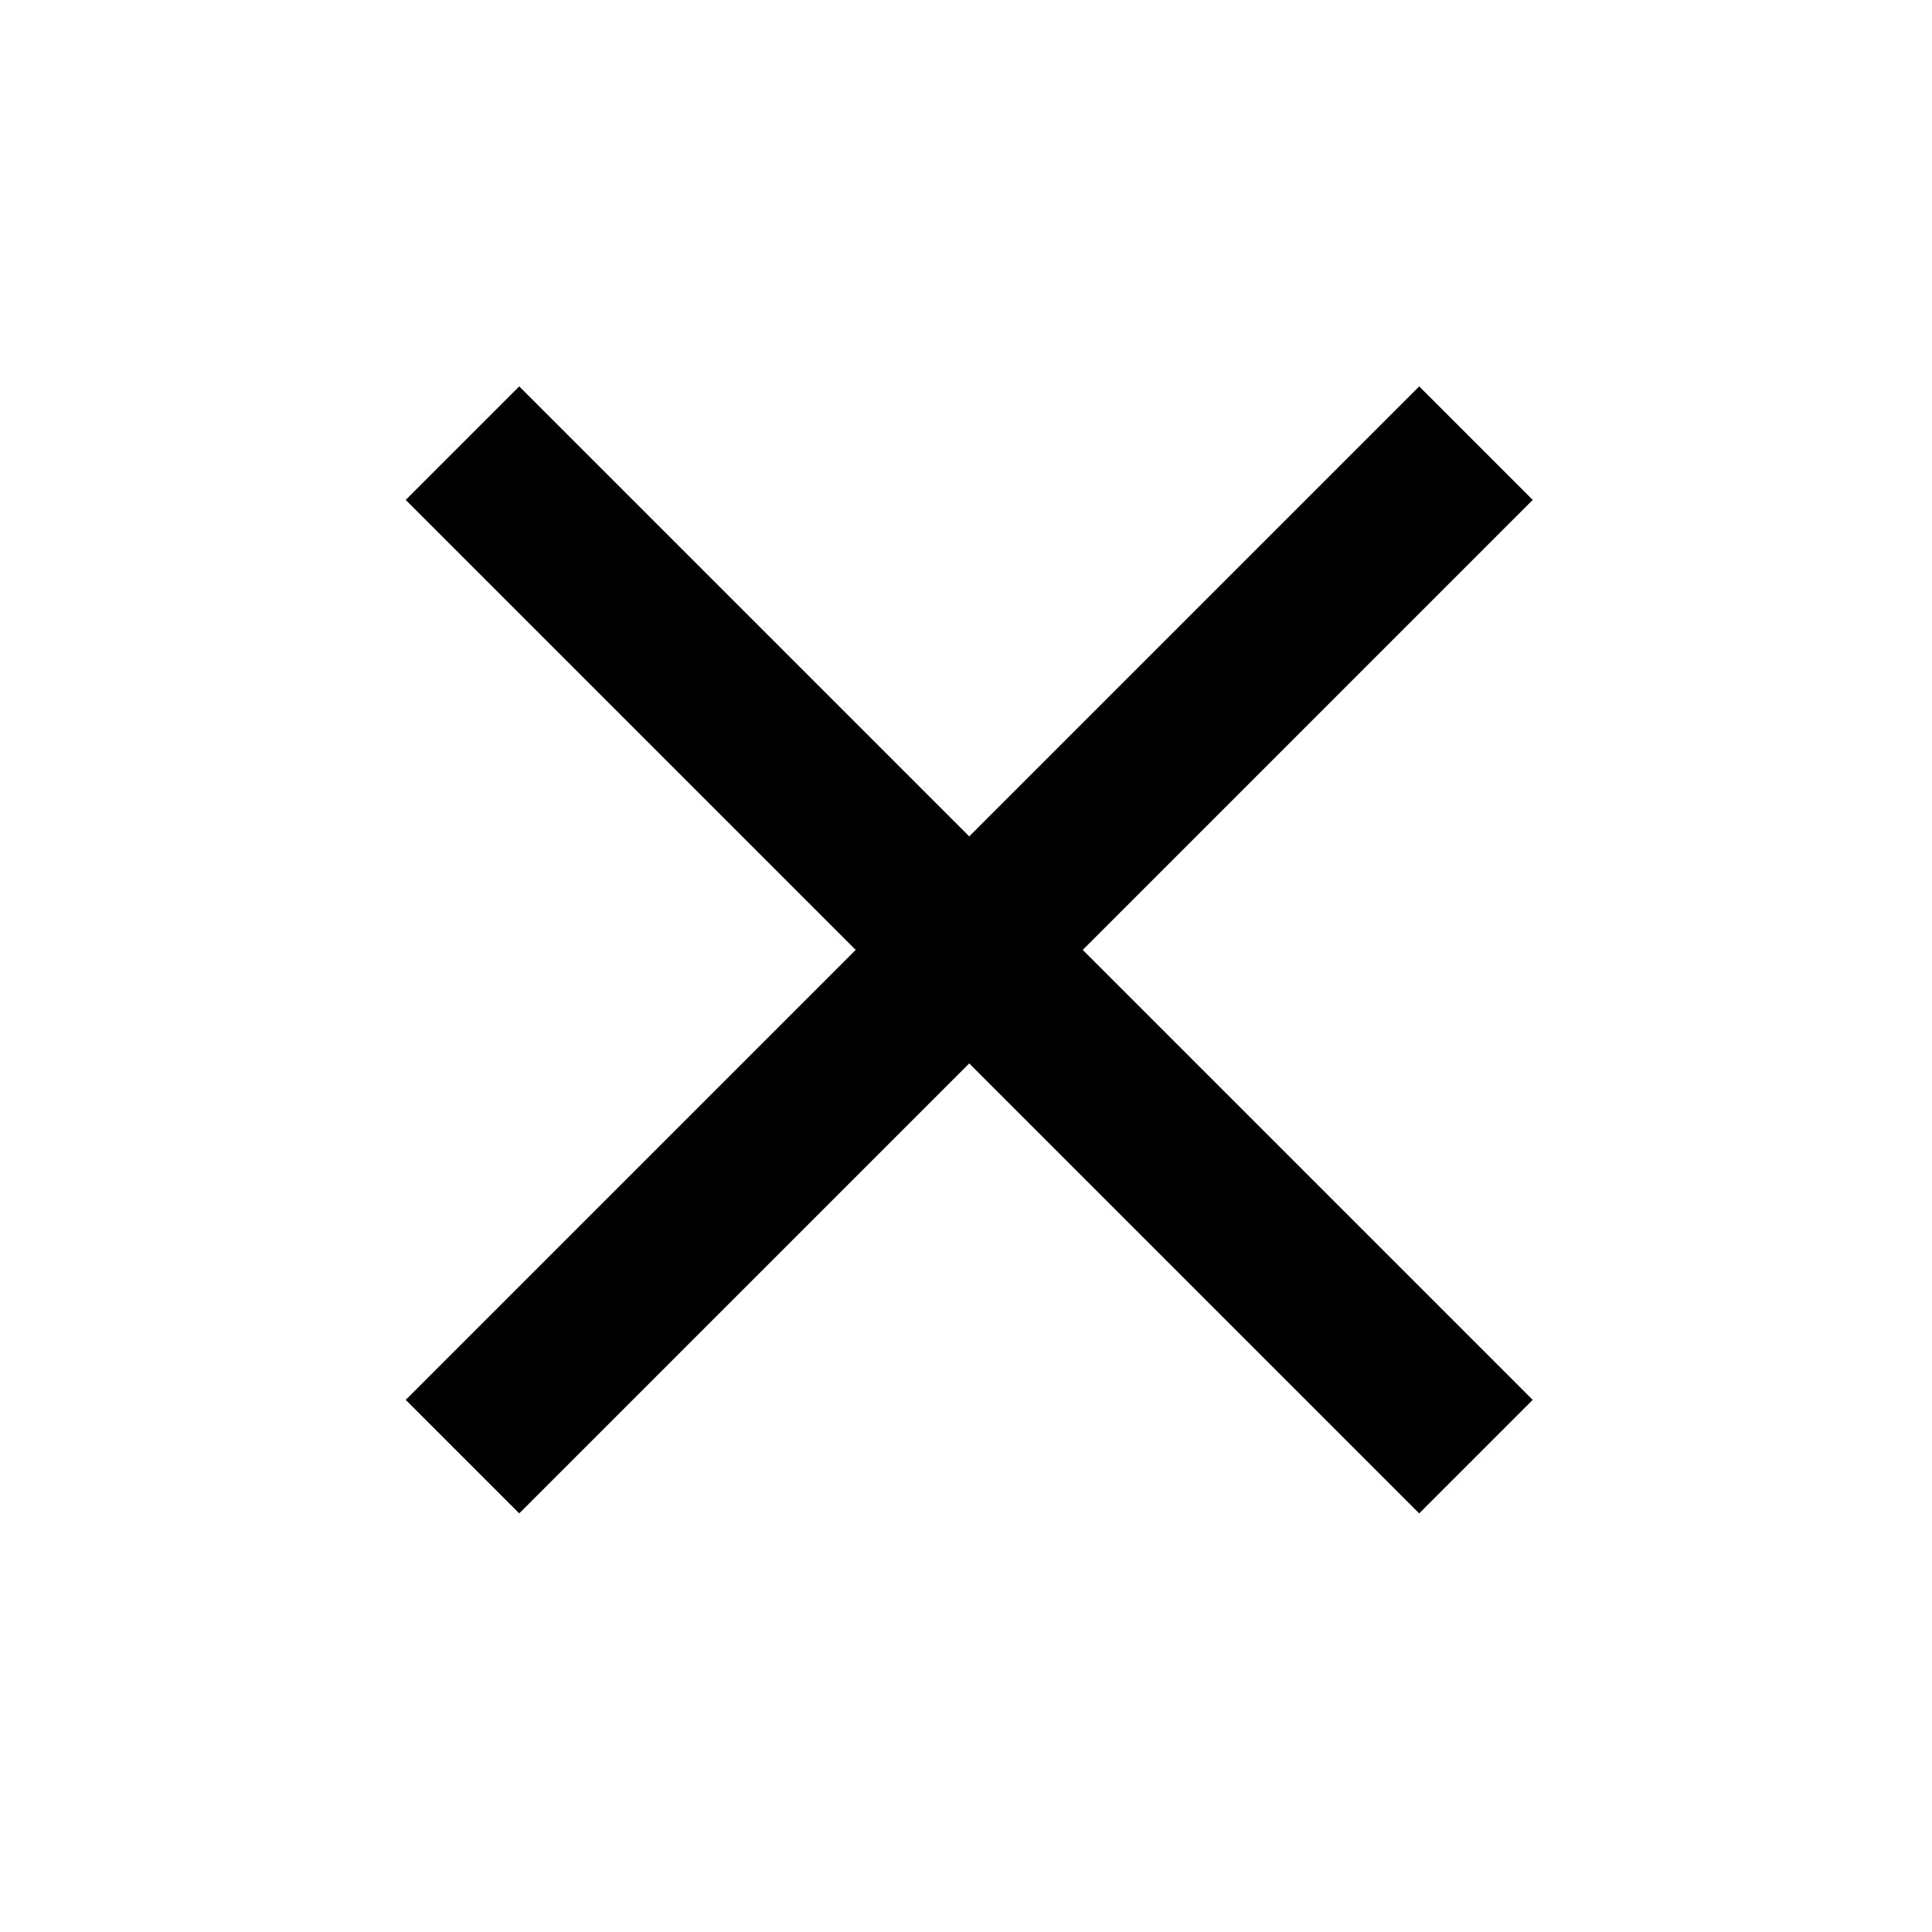 <svg width="60" height="60" viewBox="0 0 60 60" fill="none" xmlns="http://www.w3.org/2000/svg">
<g clip-path="url(#clip0_156_258)">
<path d="M47.6 15.525L44.075 12L30.1 25.975L16.125 12L12.6 15.525L26.575 29.5L12.6 43.475L16.125 47L30.1 33.025L44.075 47L47.6 43.475L33.625 29.5L47.6 15.525Z" fill="black"/>
</g>
<defs>
<clipPath id="clip0_156_258">
<rect width="60" height="60" fill="white"/>
</clipPath>
</defs>
</svg>

